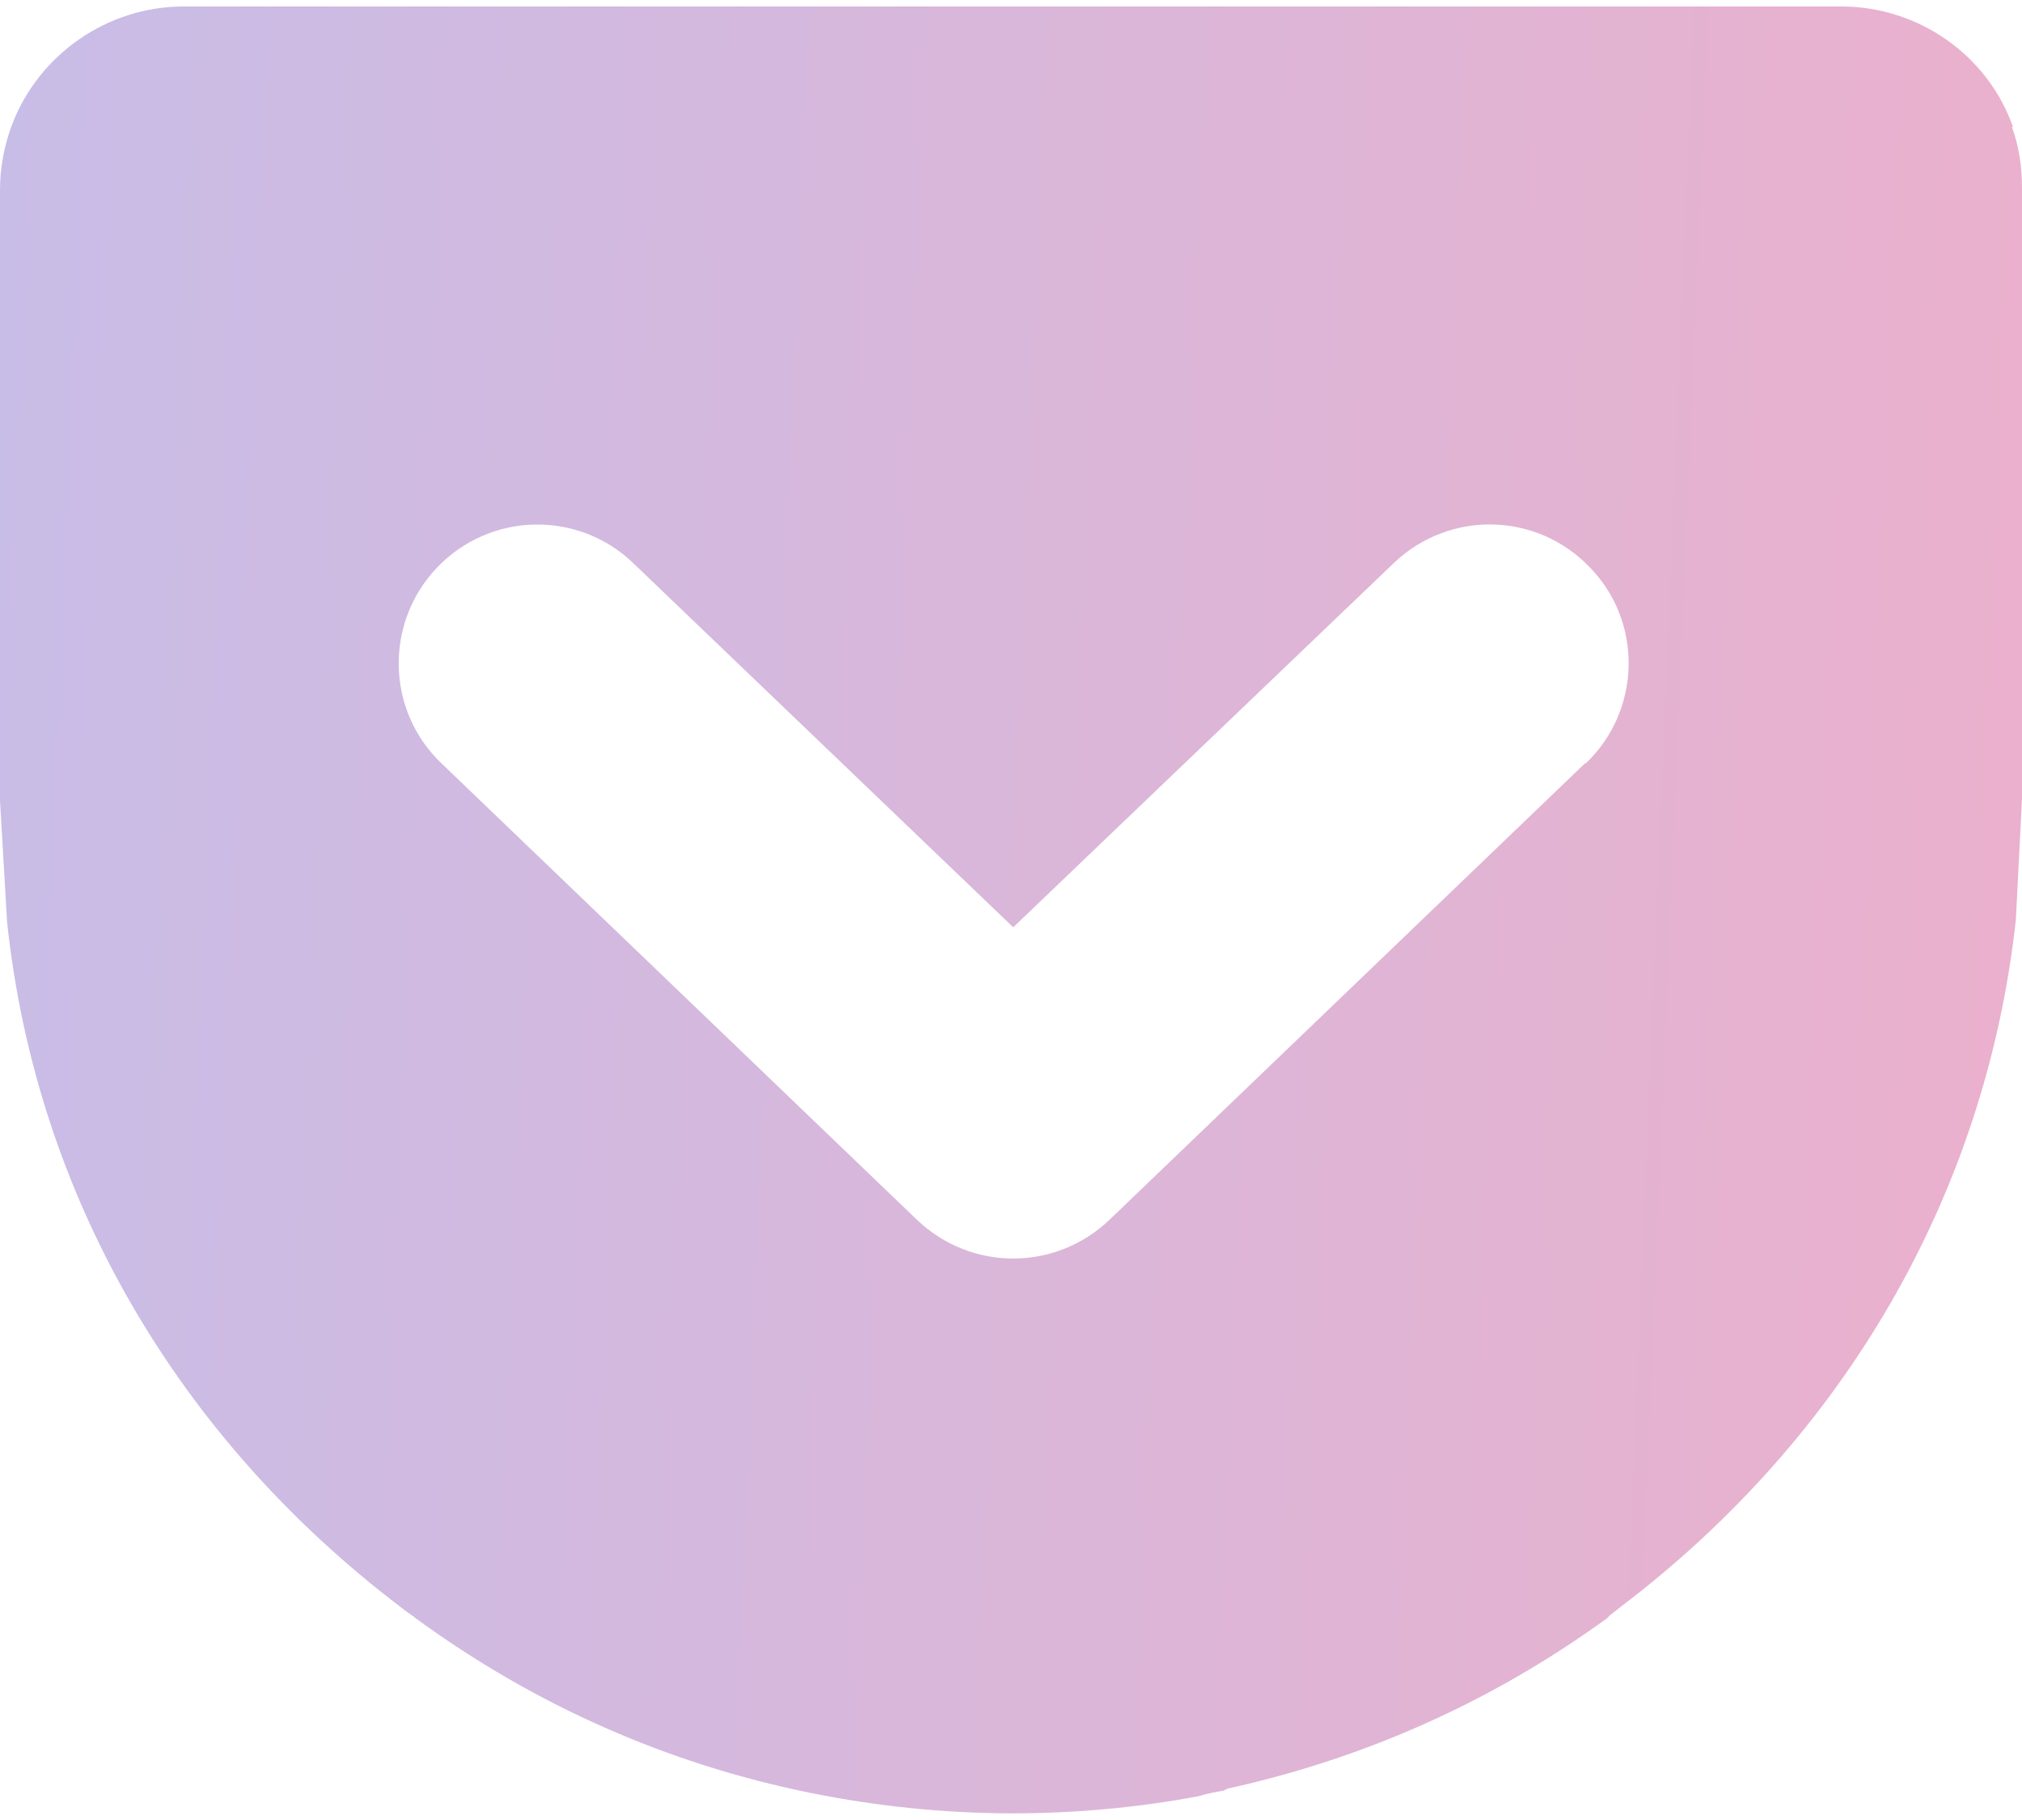 <svg width="20" height="18" viewBox="0 0 20 18" fill="none" xmlns="http://www.w3.org/2000/svg">
<path d="M15.678 7.549L10.973 12.065C10.706 12.319 10.364 12.447 10.022 12.447C9.68 12.447 9.338 12.319 9.071 12.065L4.366 7.549C3.818 7.026 3.802 6.157 4.325 5.611C4.85 5.063 5.718 5.045 6.263 5.569L10.022 9.171L13.786 5.569C14.336 5.043 15.2 5.063 15.724 5.61C16.25 6.147 16.237 7.022 15.687 7.548L15.678 7.549ZM19.913 1.261C19.664 0.546 18.976 0.064 18.212 0.064H1.816C1.066 0.064 0.385 0.534 0.118 1.235C0.04 1.443 0 1.661 0 1.88V7.917L0.07 9.118C0.36 11.849 1.776 14.237 3.972 15.901C4.009 15.931 4.05 15.959 4.091 15.988L4.116 16.008C5.292 16.866 6.607 17.448 8.027 17.734C8.682 17.866 9.353 17.934 10.018 17.934C10.634 17.934 11.252 17.878 11.859 17.764C11.932 17.74 12.006 17.727 12.079 17.714C12.098 17.714 12.12 17.702 12.141 17.69C13.502 17.39 14.764 16.827 15.898 16.003L15.922 15.977L16.034 15.889C18.223 14.227 19.637 11.838 19.939 9.099L20 7.898V1.871C20 1.662 19.974 1.454 19.899 1.252L19.913 1.261Z" fill="url(#paint0_linear)"/>
<defs>
<linearGradient id="paint0_linear" x1="0" y1="0.064" x2="20.708" y2="0.926" gradientUnits="userSpaceOnUse">
<stop stop-color="#C8BDE7"/>
<stop offset="1" stop-color="#EBB0CC"/>
</linearGradient>
</defs>
</svg>
